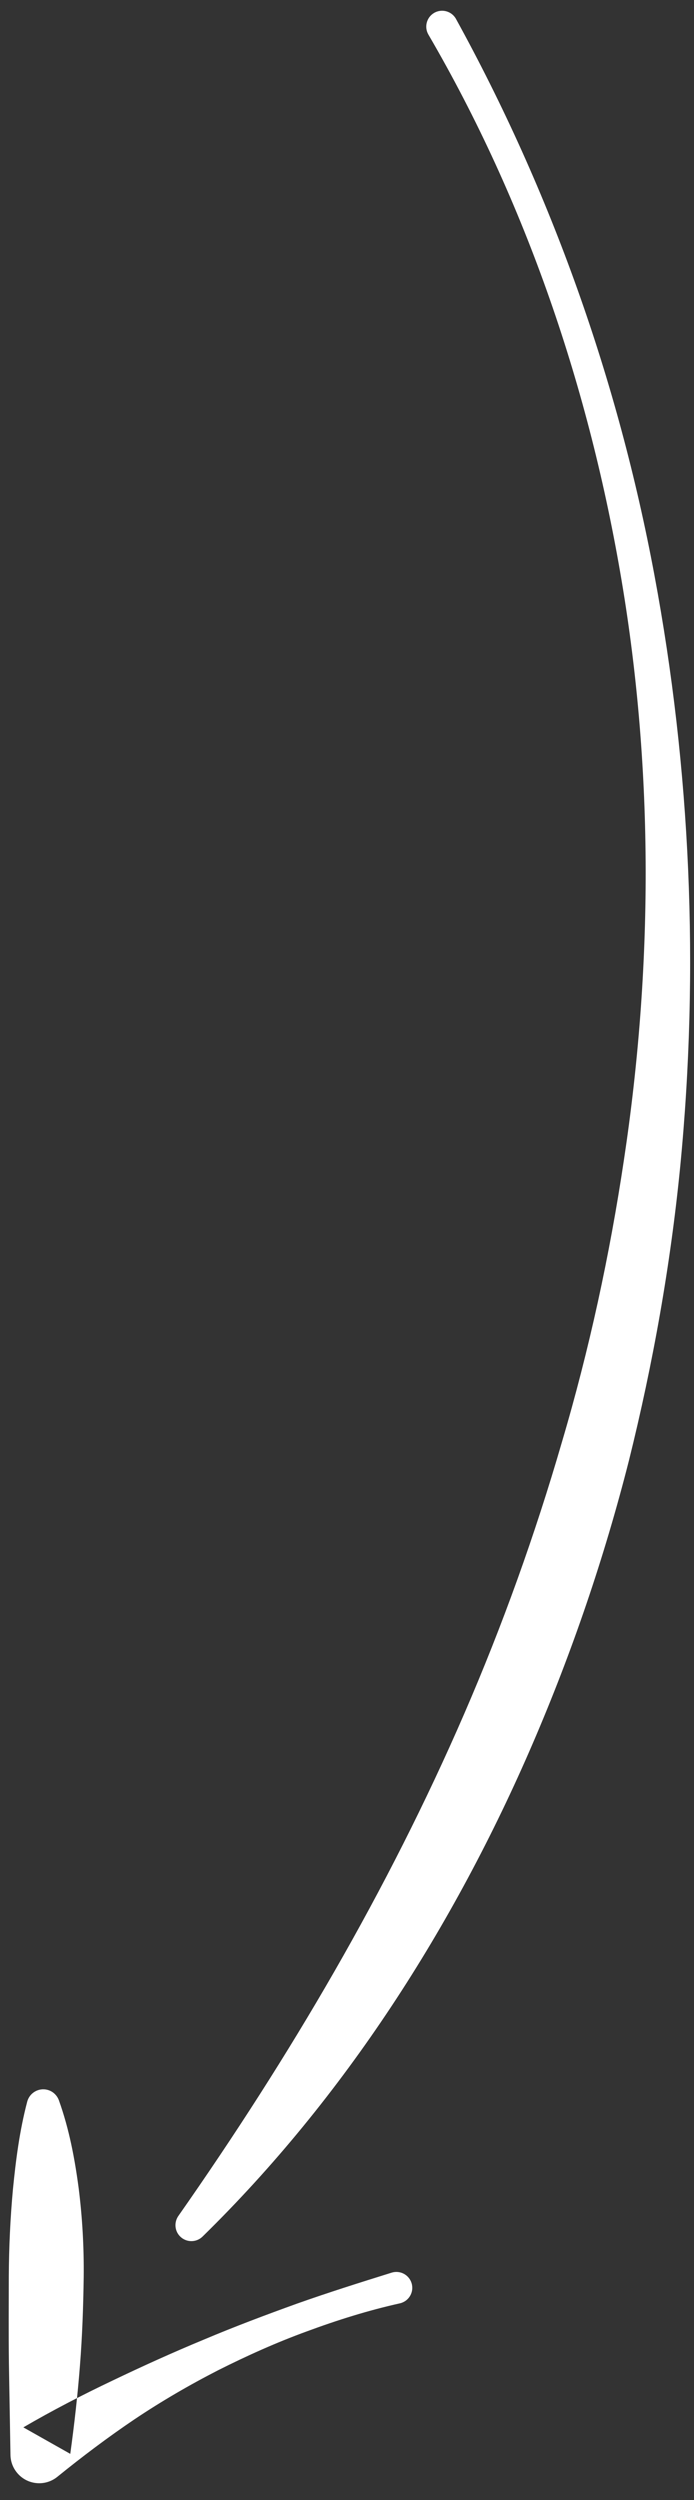 <?xml version="1.0" encoding="UTF-8"?>
<svg width="30px" height="108px" viewBox="0 0 30 108" version="1.1" xmlns="http://www.w3.org/2000/svg" xmlns:xlink="http://www.w3.org/1999/xlink">
    <rect x="0" y="0" width="30" height="108" fill="#333333" stroke="none"/>
    <!-- Generator: Sketch 51.1 (57501) - http://www.bohemiancoding.com/sketch -->
    <title>arrow-white-right</title>
    <desc>Created with Sketch.</desc>
    <defs></defs>
    <g id="Portal_glavnaja" stroke="none" stroke-width="1" fill="none" fill-rule="evenodd">
        <g id="Pravjizn-Doroga-Home" transform="translate(-1194, -2984)" fill="#FFFFFF">
            <g id="Братство-трезвости" transform="translate(737, 2531)">
                <path d="M446.495,480.337 C454.919,481.732 463.155,484.329 470.899,488.032 C474.767,489.889 478.495,492.05 482.064,494.453 C485.621,496.875 488.988,499.581 492.124,502.537 C498.388,508.438 503.723,515.425 507.267,523.242 C507.424,523.589 507.27,523.997 506.924,524.154 C506.617,524.294 506.26,524.187 506.073,523.921 C501.244,517.021 495.948,510.602 489.908,504.883 C486.891,502.027 483.69,499.364 480.332,496.908 C476.986,494.433 473.453,492.206 469.785,490.214 C462.456,486.222 454.501,483.276 446.248,481.753 C438.008,480.231 429.474,480.037 421.219,481.532 C420.847,481.6 420.49,481.353 420.421,480.98 C420.354,480.607 420.601,480.25 420.974,480.183 C429.437,478.867 438.072,478.938 446.495,480.337 Z M512.657,520.399 C512.657,521.798 512.76,523.196 512.923,524.583 C513.097,525.97 513.344,527.345 513.677,528.699 C514.014,530.052 514.421,531.381 514.872,532.69 C515.096,533.339 514.751,534.047 514.102,534.27 C513.829,534.365 513.546,534.358 513.293,534.271 L513.102,534.205 L509.543,532.978 C508.361,532.564 507.189,532.128 506.015,531.699 C504.842,531.265 503.687,530.784 502.548,530.247 C501.411,529.701 500.283,529.122 499.2,528.372 C498.874,528.147 498.792,527.7 499.017,527.374 C499.155,527.172 499.385,527.064 499.612,527.064 C500.942,527.071 502.216,527.283 503.471,527.559 C504.723,527.844 505.949,528.215 507.146,528.665 C508.341,529.119 509.528,529.597 510.691,530.128 C511.855,530.657 513.001,531.228 514.132,531.825 L512.362,533.34 C512.103,531.905 511.918,530.462 511.781,529.021 C511.64,527.58 511.53,526.142 511.468,524.705 C511.395,523.268 511.381,521.832 511.385,520.397 C511.397,518.962 511.46,517.529 511.527,516.093 C511.545,515.715 511.866,515.421 512.245,515.439 C512.623,515.456 512.916,515.777 512.899,516.156 C512.898,516.175 512.897,516.196 512.894,516.214 C512.713,517.6 512.65,519.001 512.657,520.399 Z" id="arrow-white-right" transform="translate(467.675, 506.789) scale(-1, -1) rotate(-110) translate(-467.675, -506.789) "></path>
            </g>
        </g>
    </g>
</svg>